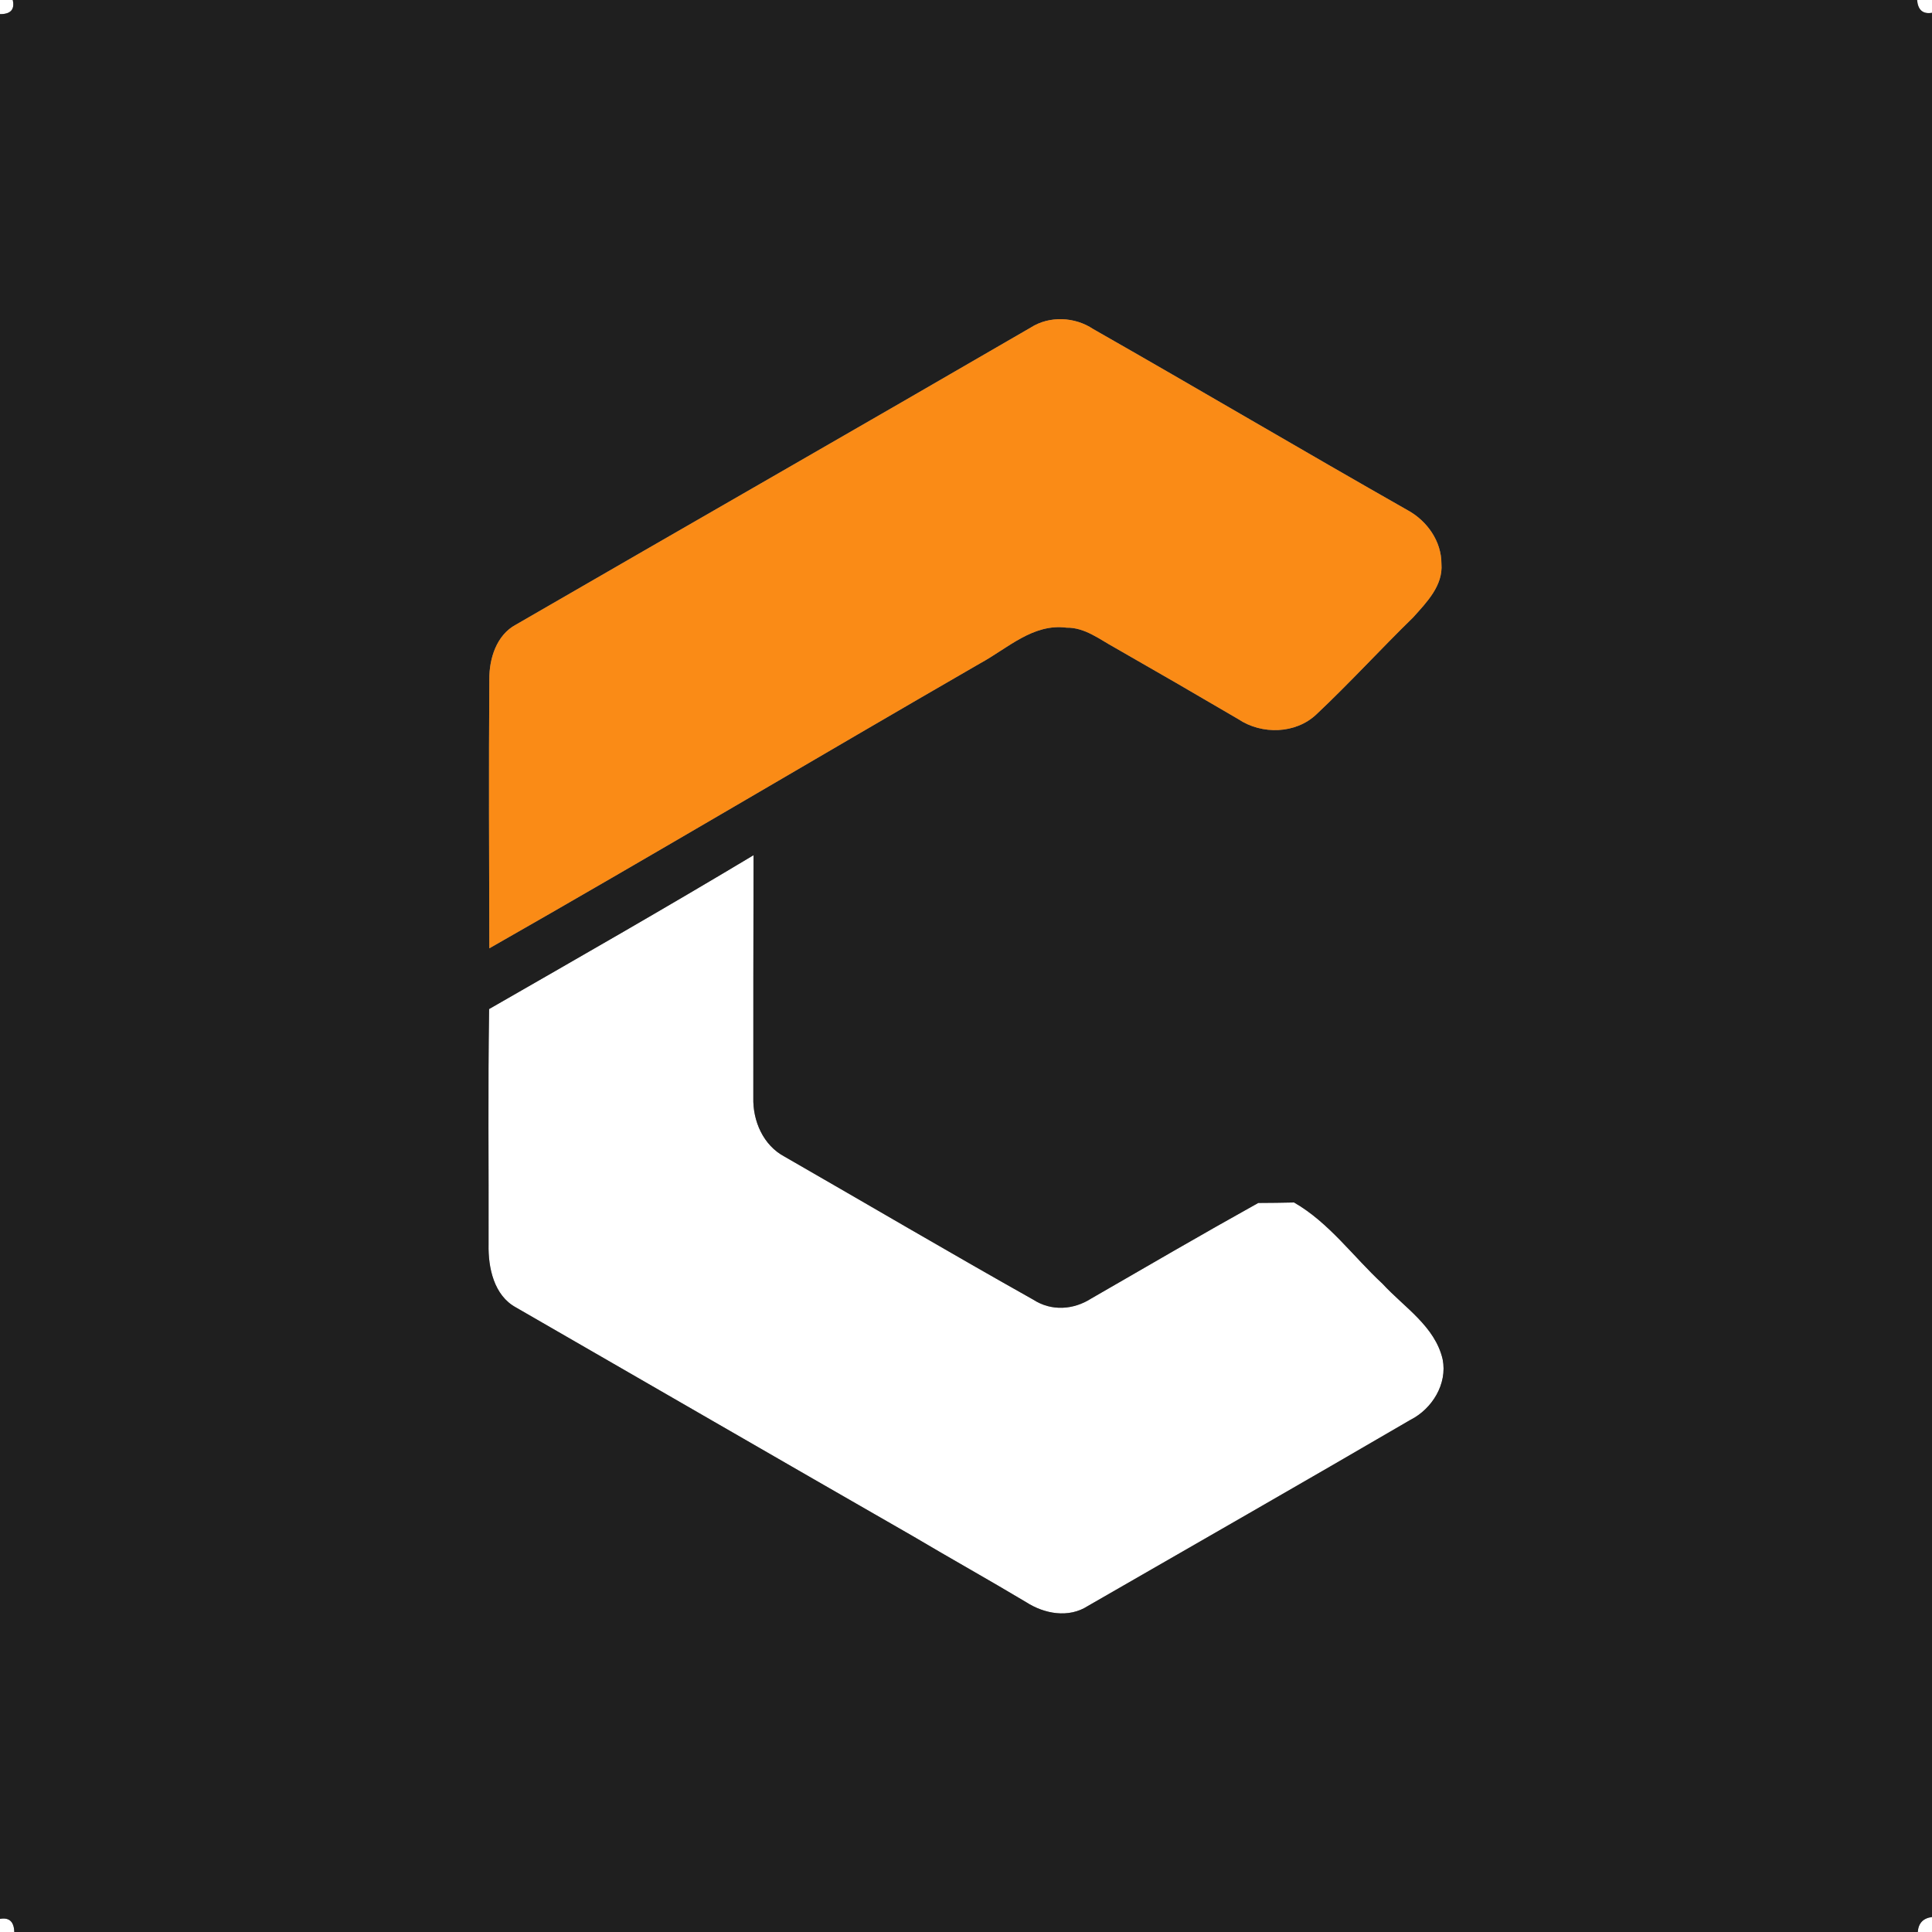 <?xml version="1.0" encoding="UTF-8" ?>
<!DOCTYPE svg PUBLIC "-//W3C//DTD SVG 1.1//EN" "http://www.w3.org/Graphics/SVG/1.1/DTD/svg11.dtd">
<svg width="250pt" height="250pt" viewBox="0 0 250 250" version="1.1" xmlns="http://www.w3.org/2000/svg">
<rect x="0" y="0" width="250" height="250" fill="#808080" stroke="none"/>
<g id="#ffffffff">
<path fill="#ffffff" opacity="1.00" d=" M 0.00 0.00 L 1.65 0.00 C 1.93 1.23 1.38 1.84 0.00 1.83 L 0.00 0.00 Z" />
<path fill="#ffffff" opacity="1.00" d=" M 248.07 0.00 L 250.00 0.00 L 250.00 1.66 C 248.82 1.85 248.18 1.30 248.07 0.00 Z" />
<path fill="#ffffff" opacity="1.00" d=" M 63.29 130.57 C 74.73 124.00 86.20 117.45 97.51 110.66 C 97.48 121.11 97.48 131.57 97.48 142.03 C 97.40 145.05 98.76 148.20 101.51 149.66 C 112.25 155.83 122.93 162.12 133.73 168.19 C 136.06 169.69 138.90 169.50 141.20 168.03 C 148.39 163.88 155.56 159.70 162.82 155.66 C 164.36 155.66 165.90 155.63 167.45 155.60 C 171.99 158.21 175.09 162.59 178.89 166.11 C 181.69 169.16 185.69 171.61 186.68 175.90 C 187.31 179.08 185.32 182.31 182.51 183.73 C 168.63 191.83 154.68 199.80 140.76 207.82 C 138.28 209.42 135.14 208.84 132.78 207.32 C 127.92 204.41 122.98 201.66 118.11 198.77 C 100.97 188.94 83.88 179.04 66.76 169.18 C 63.91 167.63 63.16 164.04 63.22 161.05 C 63.25 150.89 63.13 140.73 63.29 130.57 Z" />
<path fill="#ffffff" opacity="1.00" d=" M 0.00 248.30 C 1.20 248.09 1.81 248.66 1.85 250.00 L 0.00 250.00 L 0.00 248.30 Z" />
<path fill="#ffffff" opacity="1.00" d=" M 248.16 250.00 C 248.24 248.86 248.85 248.21 250.00 248.06 L 250.00 250.00 L 248.16 250.00 Z" />
</g>
<g id="#1f1f1fff">
<path fill="#1f1f1f" opacity="1.00" d=" M 1.65 0.00 L 248.07 0.00 C 248.18 1.30 248.82 1.85 250.00 1.66 L 250.00 248.06 C 248.85 248.21 248.24 248.86 248.16 250.00 L 1.85 250.00 C 1.81 248.66 1.20 248.09 0.00 248.30 L 0.00 1.83 C 1.38 1.84 1.93 1.23 1.65 0.00 M 133.37 42.39 C 111.20 55.26 88.95 67.99 66.76 80.83 C 64.25 82.17 63.30 85.21 63.32 87.90 C 63.24 99.50 63.29 111.11 63.32 122.71 C 84.59 110.59 105.63 98.07 126.82 85.84 C 130.36 83.92 133.66 80.65 138.01 81.22 C 140.37 81.18 142.27 82.72 144.23 83.79 C 149.59 86.85 154.92 89.94 160.24 93.06 C 163.27 95.09 167.67 94.99 170.36 92.42 C 174.66 88.37 178.65 84.00 182.87 79.88 C 184.61 77.94 186.75 75.77 186.52 72.95 C 186.53 70.03 184.66 67.40 182.16 66.03 C 168.55 58.30 155.07 50.33 141.46 42.58 C 139.09 40.99 135.80 40.83 133.37 42.39 M 63.29 130.57 C 63.13 140.73 63.25 150.89 63.22 161.05 C 63.16 164.04 63.91 167.63 66.76 169.18 C 83.88 179.04 100.97 188.94 118.11 198.77 C 122.98 201.66 127.92 204.41 132.78 207.32 C 135.14 208.84 138.28 209.42 140.76 207.82 C 154.68 199.80 168.63 191.83 182.51 183.73 C 185.32 182.31 187.31 179.08 186.68 175.90 C 185.69 171.61 181.69 169.16 178.89 166.11 C 175.09 162.59 171.99 158.21 167.45 155.60 C 165.90 155.63 164.36 155.66 162.82 155.66 C 155.56 159.70 148.39 163.88 141.20 168.03 C 138.90 169.50 136.06 169.69 133.73 168.19 C 122.93 162.12 112.25 155.83 101.51 149.66 C 98.76 148.20 97.40 145.05 97.48 142.03 C 97.48 131.57 97.48 121.11 97.51 110.66 C 86.20 117.45 74.73 124.00 63.29 130.57 Z" />
</g>
<g id="#fa8b16ff">
<path fill="#fa8b16" opacity="1.00" d=" M 133.37 42.39 C 135.80 40.83 139.09 40.99 141.46 42.58 C 155.07 50.33 168.55 58.30 182.16 66.03 C 184.66 67.40 186.53 70.03 186.52 72.95 C 186.75 75.77 184.61 77.94 182.87 79.88 C 178.65 84.00 174.66 88.37 170.36 92.42 C 167.67 94.99 163.27 95.09 160.24 93.06 C 154.92 89.94 149.59 86.85 144.23 83.79 C 142.27 82.72 140.37 81.18 138.01 81.22 C 133.66 80.65 130.36 83.92 126.82 85.84 C 105.63 98.07 84.59 110.59 63.32 122.71 C 63.29 111.11 63.24 99.50 63.32 87.90 C 63.30 85.21 64.25 82.17 66.76 80.83 C 88.95 67.99 111.20 55.26 133.37 42.39 Z" />
</g>
</svg>

